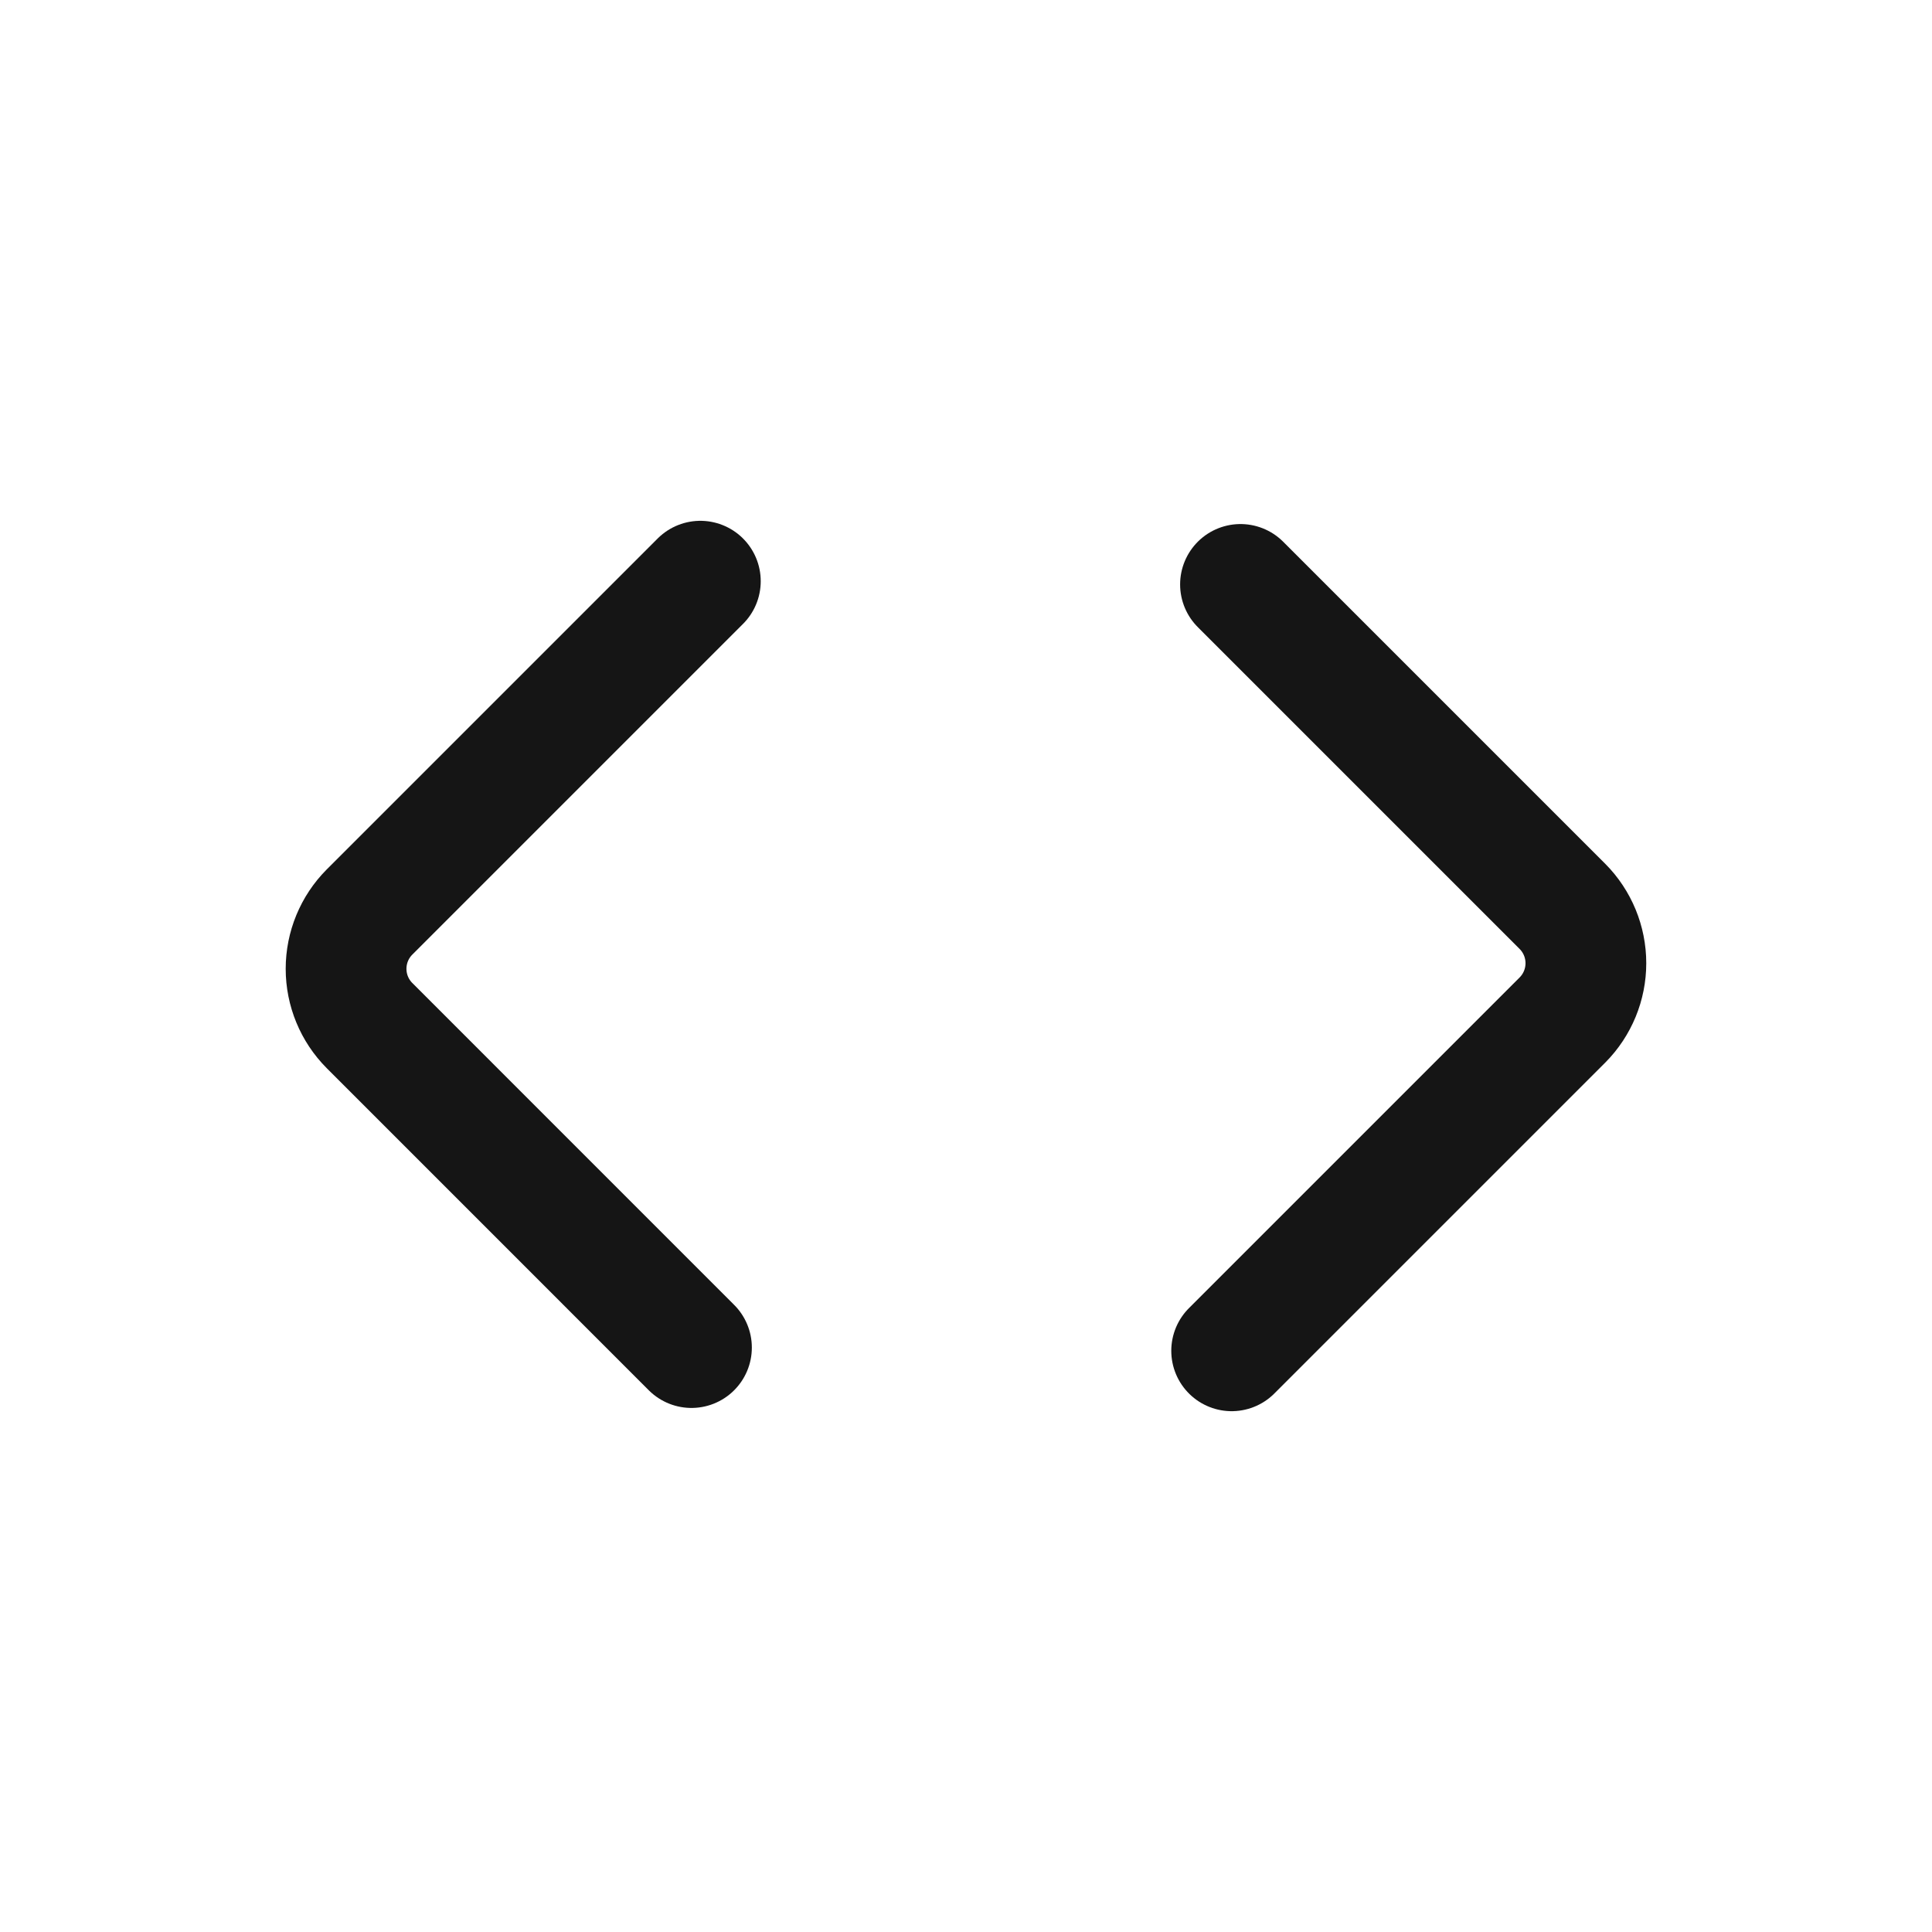 <svg width="40" height="40" viewBox="0 0 40 40" fill="none" xmlns="http://www.w3.org/2000/svg">
<path d="M25.5 27.967L32.35 21.117C32.66 20.805 32.834 20.382 32.834 19.942C32.834 19.502 32.66 19.079 32.35 18.767L25.683 12.1" stroke="#151515" stroke-width="2.5" stroke-linecap="round" stroke-linejoin="bevel"/>
<path d="M14.5 12.033L7.65 18.883C7.339 19.195 7.165 19.618 7.165 20.058C7.165 20.498 7.339 20.921 7.65 21.233L14.316 27.9" stroke="#151515" stroke-width="2.5" stroke-linecap="round" stroke-linejoin="bevel"/>
</svg>
